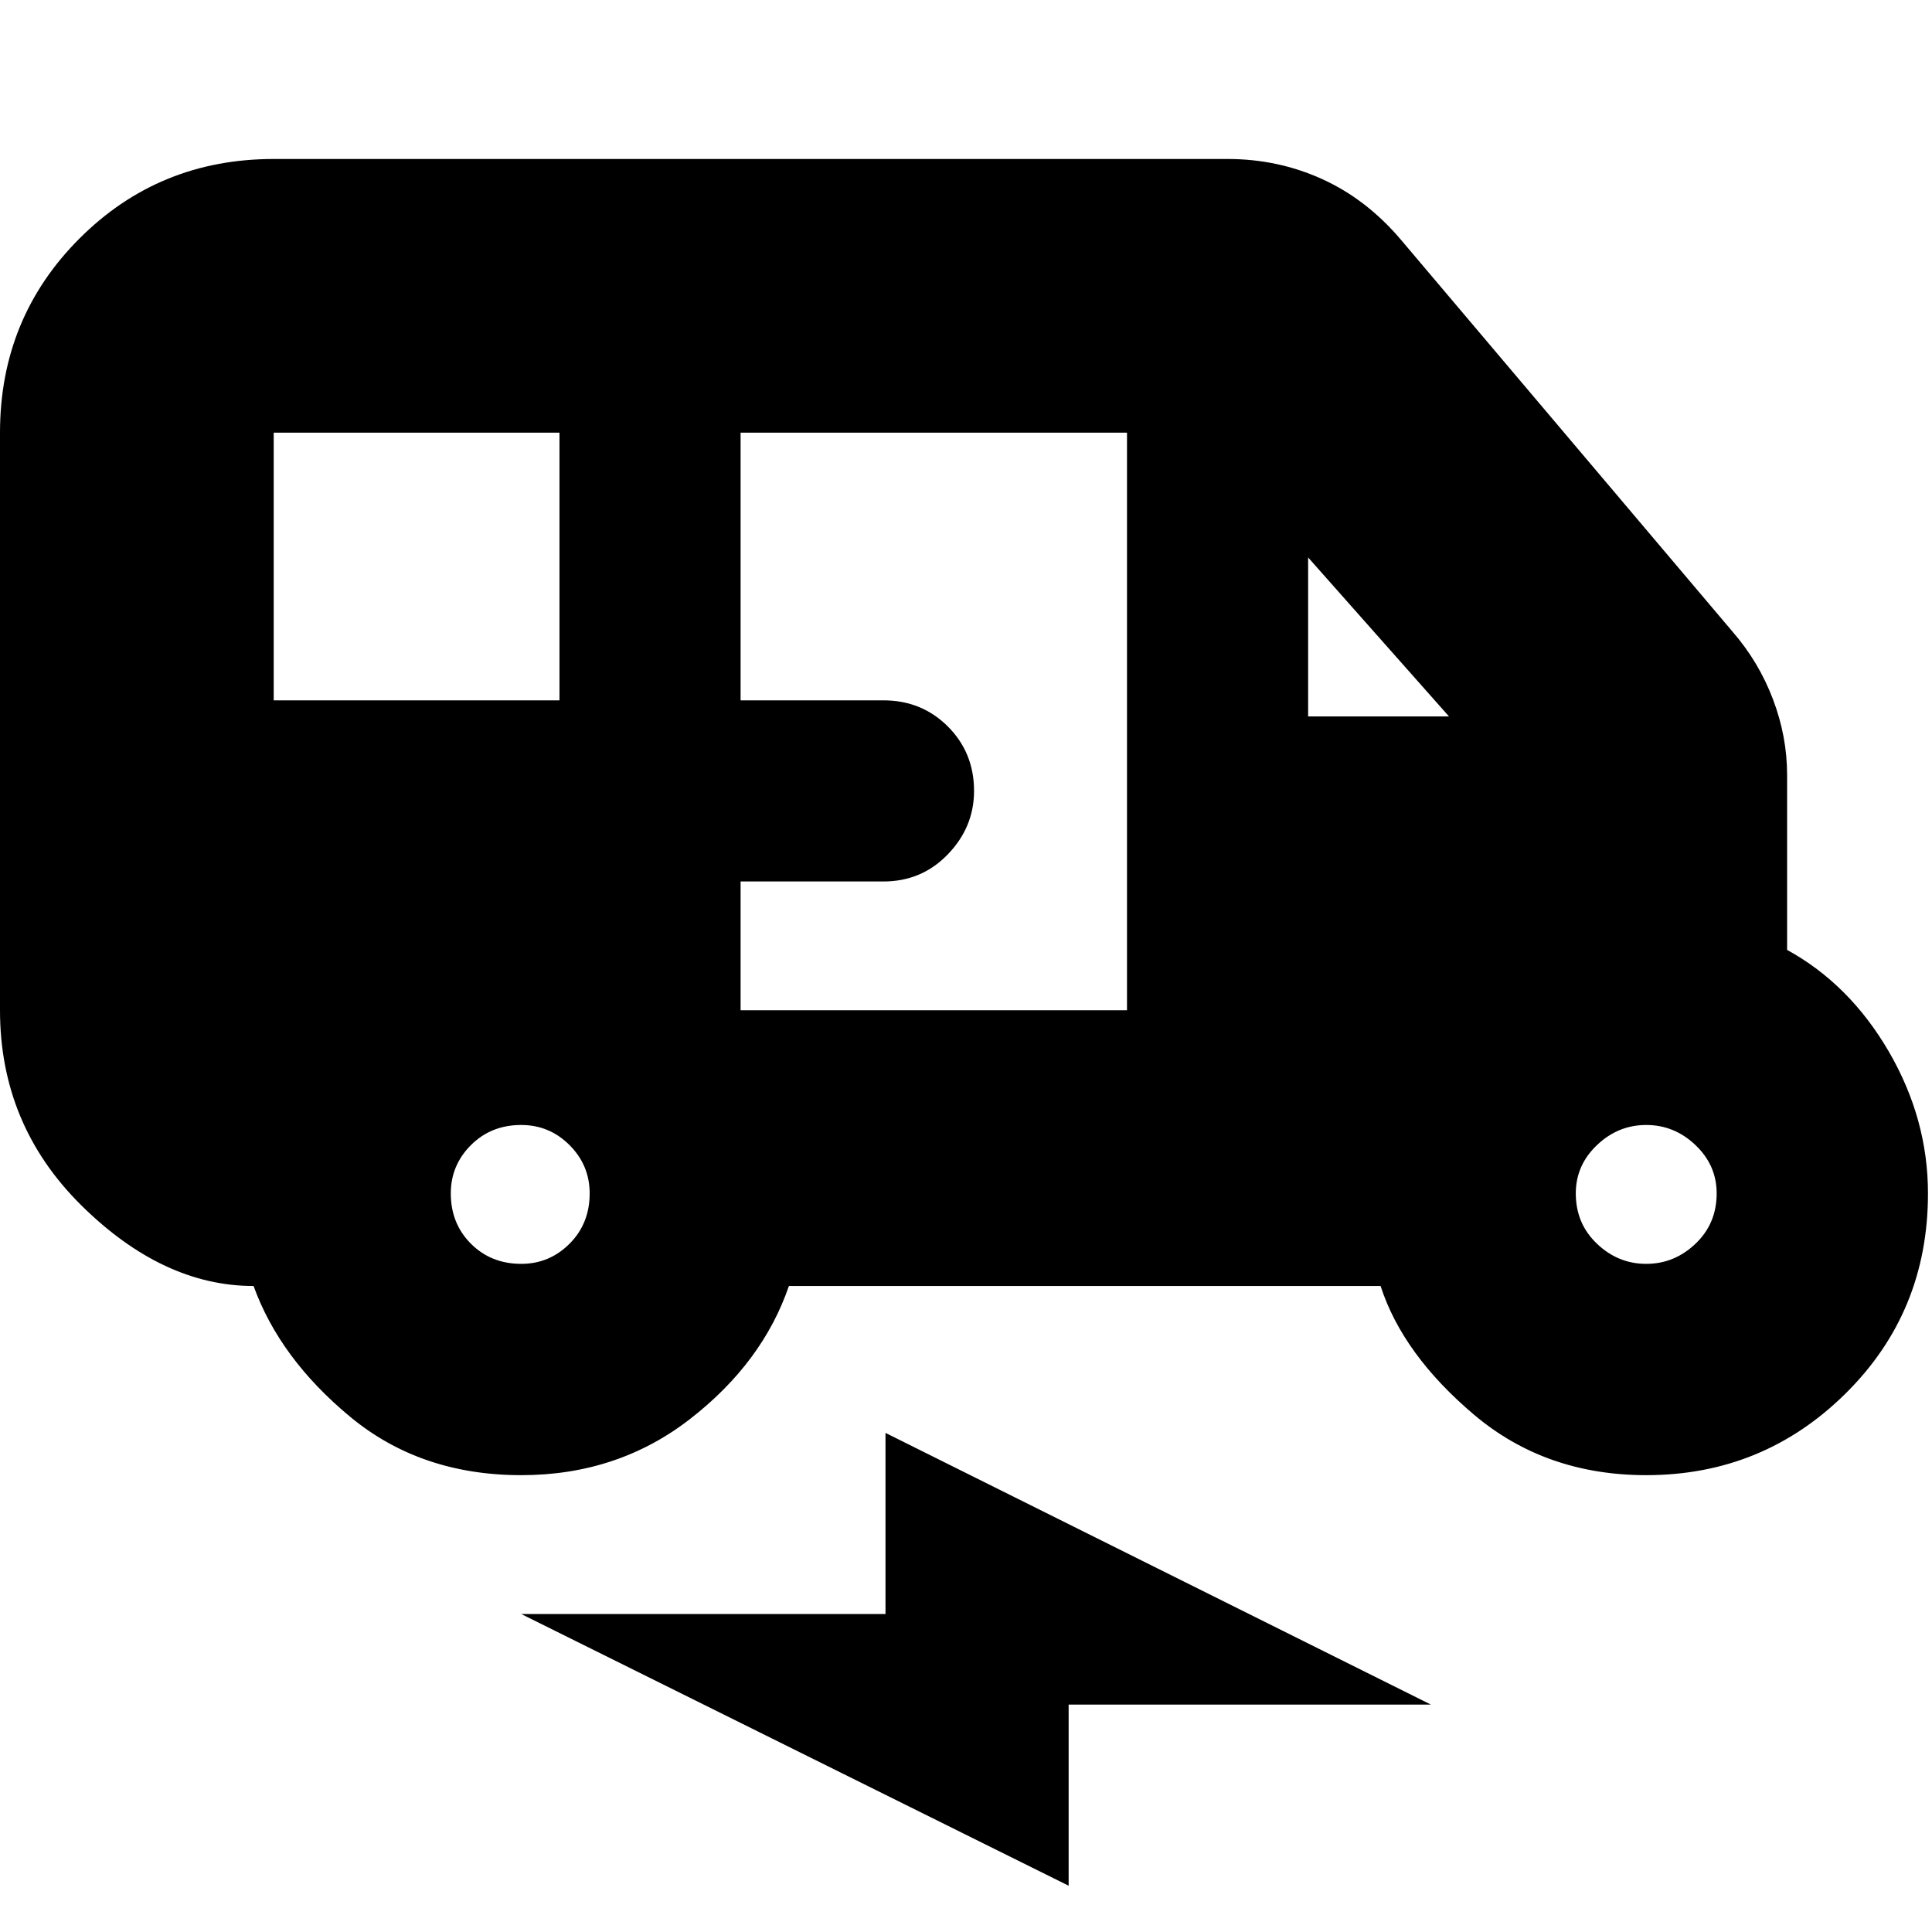 <svg xmlns="http://www.w3.org/2000/svg" height="24" width="24"><path d="M6.475 18.325q-1.25 0-2.125-.725t-1.2-1.625q-1.125 0-2.138-1Q0 13.975 0 12.55V5.375Q0 3.95.988 2.962q.987-.987 2.412-.987h11.85q.625 0 1.175.25t.975.75l4.125 4.875q.325.375.5.838.175.462.175.937V11.8q.775.425 1.263 1.262.487.838.487 1.763 0 1.475-1.025 2.487-1.025 1.013-2.475 1.013-1.25 0-2.138-.75-.887-.75-1.162-1.6H9.8q-.325.95-1.225 1.65-.9.7-2.1.7ZM3.4 8.7h3.55V5.375H3.4Zm5.8 3.85H14V5.375H9.2V8.7h1.775q.475 0 .8.325.325.325.325.8 0 .45-.325.787-.325.338-.8.338H9.2Zm7.05-3.65H18l-1.75-1.975Zm-9.775 6.8q.35 0 .6-.25t.25-.625q0-.35-.25-.6t-.6-.25q-.375 0-.625.25t-.25.6q0 .375.25.625t.625.25Zm13.975 0q.35 0 .612-.25.263-.25.263-.625 0-.35-.263-.6-.262-.25-.612-.25t-.612.25q-.263.25-.263.6 0 .375.263.625.262.25.612.25Zm-7.175 7.725-6.8-3.375H11V17.8l6.775 3.375h-4.5Z"/></svg>